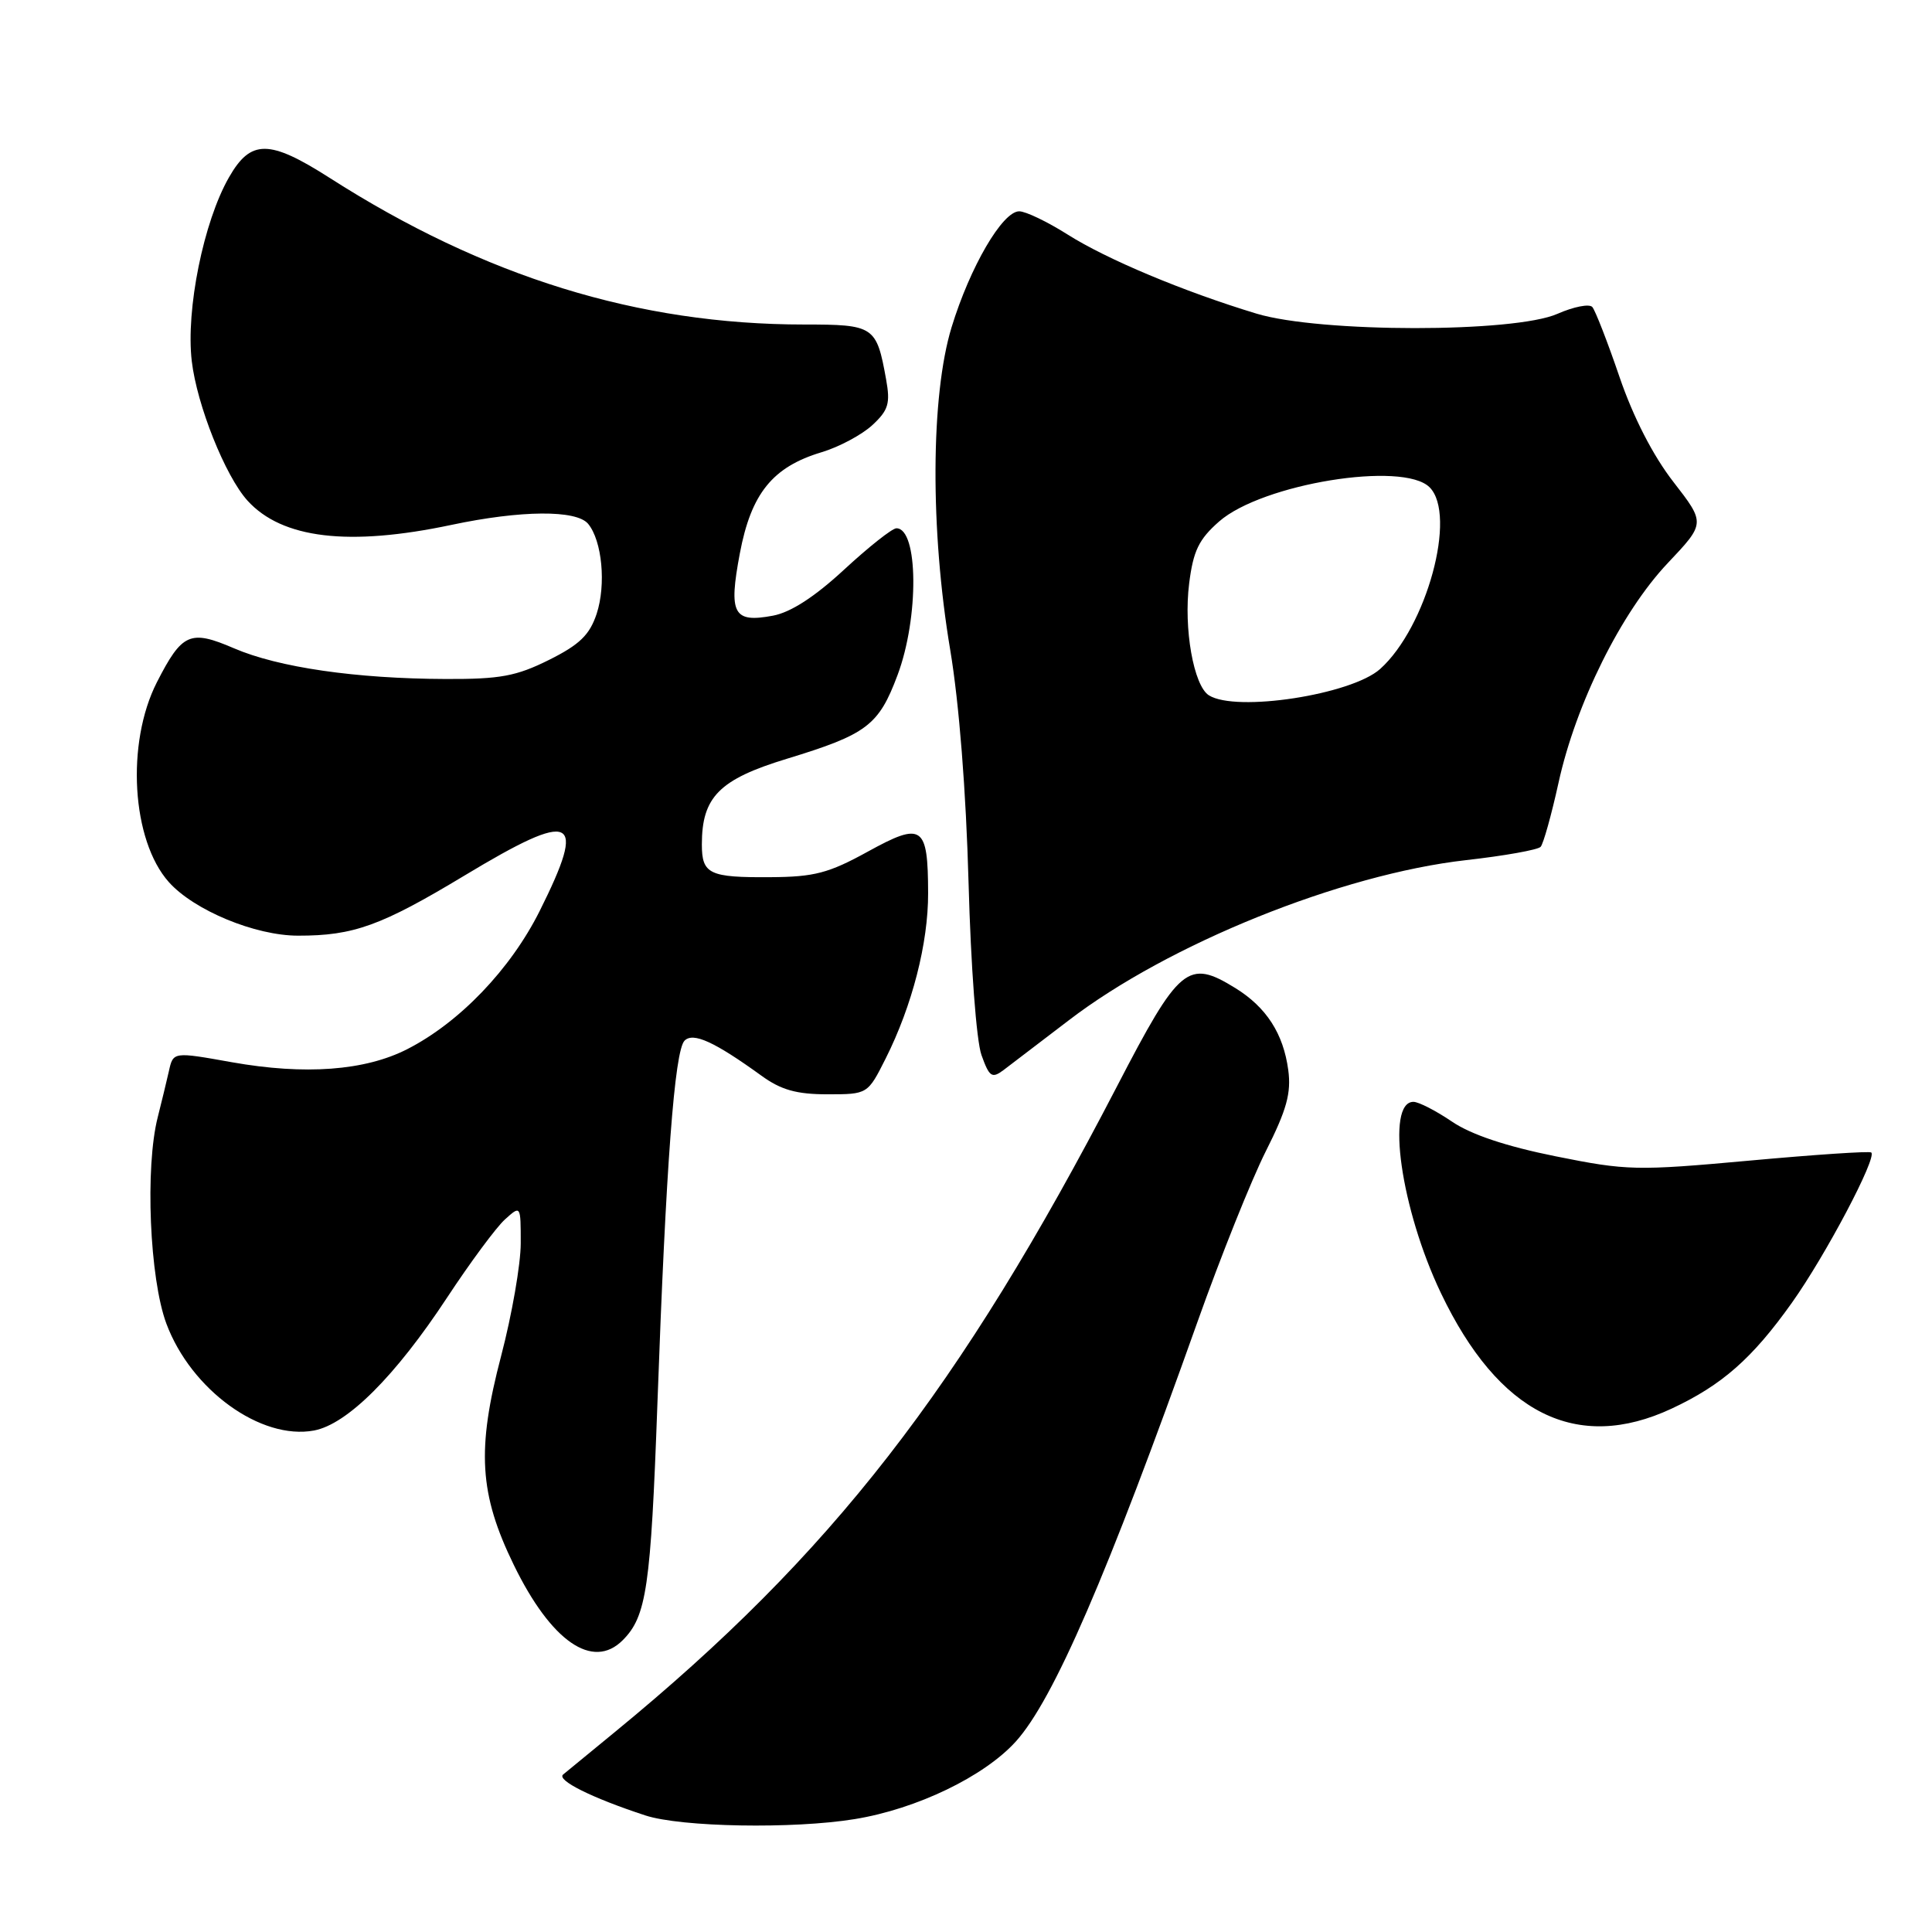 <?xml version="1.0" encoding="UTF-8" standalone="no"?>
<!DOCTYPE svg PUBLIC "-//W3C//DTD SVG 1.1//EN" "http://www.w3.org/Graphics/SVG/1.1/DTD/svg11.dtd" >
<svg xmlns="http://www.w3.org/2000/svg" xmlns:xlink="http://www.w3.org/1999/xlink" version="1.1" viewBox="0 0 256 256">
 <g >
 <path fill="currentColor"
d=" M 113.26 241.04 C 121.48 239.70 130.41 235.39 134.60 230.76 C 139.59 225.23 146.72 208.76 158.67 175.16 C 161.73 166.55 165.80 156.38 167.72 152.56 C 170.50 147.05 171.11 144.83 170.70 141.78 C 170.05 136.95 167.80 133.47 163.70 130.93 C 157.40 127.05 156.29 127.97 147.98 144.00 C 127.20 184.06 110.16 205.97 81.50 229.48 C 78.20 232.19 75.10 234.73 74.62 235.13 C 73.71 235.88 78.42 238.23 85.50 240.55 C 90.24 242.11 105.14 242.37 113.26 241.04 Z  M 82.51 217.34 C 85.67 214.18 86.23 210.37 87.11 186.00 C 88.24 154.45 89.38 139.22 90.71 137.89 C 91.85 136.75 94.65 138.02 100.90 142.54 C 103.49 144.42 105.55 145.00 109.63 145.00 C 114.97 145.00 114.97 145.00 117.36 140.25 C 120.87 133.26 123.00 124.97 122.98 118.35 C 122.96 109.36 122.23 108.86 114.98 112.85 C 109.80 115.70 107.89 116.20 102.08 116.23 C 93.97 116.29 93.00 115.82 93.00 111.89 C 93.00 105.60 95.31 103.27 104.27 100.54 C 114.88 97.30 116.43 96.13 118.93 89.45 C 121.79 81.82 121.69 70.00 118.78 70.00 C 118.22 70.00 115.12 72.46 111.87 75.46 C 107.96 79.08 104.78 81.14 102.42 81.58 C 97.16 82.57 96.52 81.35 98.03 73.34 C 99.53 65.38 102.37 61.87 108.87 59.92 C 111.18 59.23 114.20 57.61 115.58 56.34 C 117.73 54.35 117.99 53.46 117.41 50.25 C 116.14 43.21 115.83 43.00 106.54 43.00 C 84.58 43.00 64.20 36.70 43.68 23.57 C 35.68 18.46 33.23 18.44 30.34 23.50 C 26.97 29.38 24.61 41.04 25.41 47.85 C 26.10 53.70 29.84 63.06 32.79 66.33 C 37.37 71.38 46.22 72.43 59.82 69.55 C 69.03 67.60 76.37 67.54 77.93 69.41 C 79.78 71.65 80.33 77.46 79.06 81.33 C 78.13 84.13 76.80 85.42 72.75 87.44 C 68.41 89.60 66.27 90.00 59.05 89.97 C 47.16 89.93 36.89 88.44 31.00 85.90 C 25.19 83.40 24.13 83.87 20.79 90.40 C 16.67 98.49 17.44 111.35 22.37 116.88 C 25.71 120.62 33.81 123.98 39.50 123.98 C 46.86 123.99 50.50 122.67 61.54 116.02 C 76.12 107.23 77.84 108.05 71.50 120.73 C 67.64 128.44 60.88 135.49 53.96 139.02 C 48.36 141.88 40.41 142.47 30.72 140.75 C 22.95 139.36 22.95 139.36 22.38 141.93 C 22.06 143.34 21.40 146.07 20.91 148.00 C 19.20 154.65 19.82 169.44 22.05 175.40 C 25.33 184.18 34.58 190.86 41.61 189.55 C 46.01 188.72 52.38 182.36 59.24 171.94 C 62.30 167.29 65.75 162.63 66.90 161.59 C 69.00 159.69 69.00 159.69 69.00 164.74 C 69.00 167.51 67.83 174.22 66.41 179.64 C 63.14 192.08 63.50 197.96 68.08 207.36 C 73.02 217.50 78.54 221.32 82.51 217.34 Z  M 221.50 186.65 C 228.18 183.53 232.19 180.00 237.43 172.63 C 241.89 166.37 248.76 153.35 247.95 152.71 C 247.70 152.51 240.43 153.00 231.79 153.79 C 216.84 155.15 215.59 155.12 206.15 153.22 C 199.58 151.90 194.92 150.34 192.38 148.61 C 190.26 147.17 187.97 146.00 187.29 146.00 C 183.59 146.00 185.64 160.27 190.93 171.34 C 198.57 187.34 208.92 192.52 221.50 186.65 Z  M 141.60 135.21 C 154.82 125.07 177.72 115.84 194.28 113.97 C 199.34 113.40 203.77 112.61 204.14 112.21 C 204.50 111.82 205.57 108.00 206.51 103.73 C 208.81 93.23 214.83 81.12 220.98 74.62 C 225.98 69.33 225.98 69.33 221.73 63.85 C 219.03 60.37 216.42 55.29 214.59 49.94 C 213.01 45.30 211.38 41.13 210.99 40.68 C 210.59 40.23 208.52 40.64 206.38 41.58 C 200.65 44.12 174.90 44.10 166.50 41.56 C 156.86 38.64 146.64 34.36 141.44 31.06 C 138.78 29.38 135.91 28.00 135.05 28.00 C 132.83 28.00 128.54 35.36 126.09 43.36 C 123.32 52.43 123.24 70.22 125.91 86.12 C 127.09 93.19 128.01 104.88 128.34 117.00 C 128.64 128.03 129.38 137.93 130.05 139.80 C 131.09 142.70 131.43 142.94 132.96 141.80 C 133.91 141.08 137.80 138.12 141.60 135.21 Z  M 160.18 92.13 C 158.16 90.85 156.82 83.25 157.57 77.31 C 158.11 72.99 158.85 71.46 161.54 69.10 C 167.24 64.10 185.92 61.06 189.43 64.57 C 193.09 68.23 189.04 83.11 182.88 88.64 C 179.09 92.05 163.77 94.41 160.18 92.13 Z "/>
</g>
</svg>